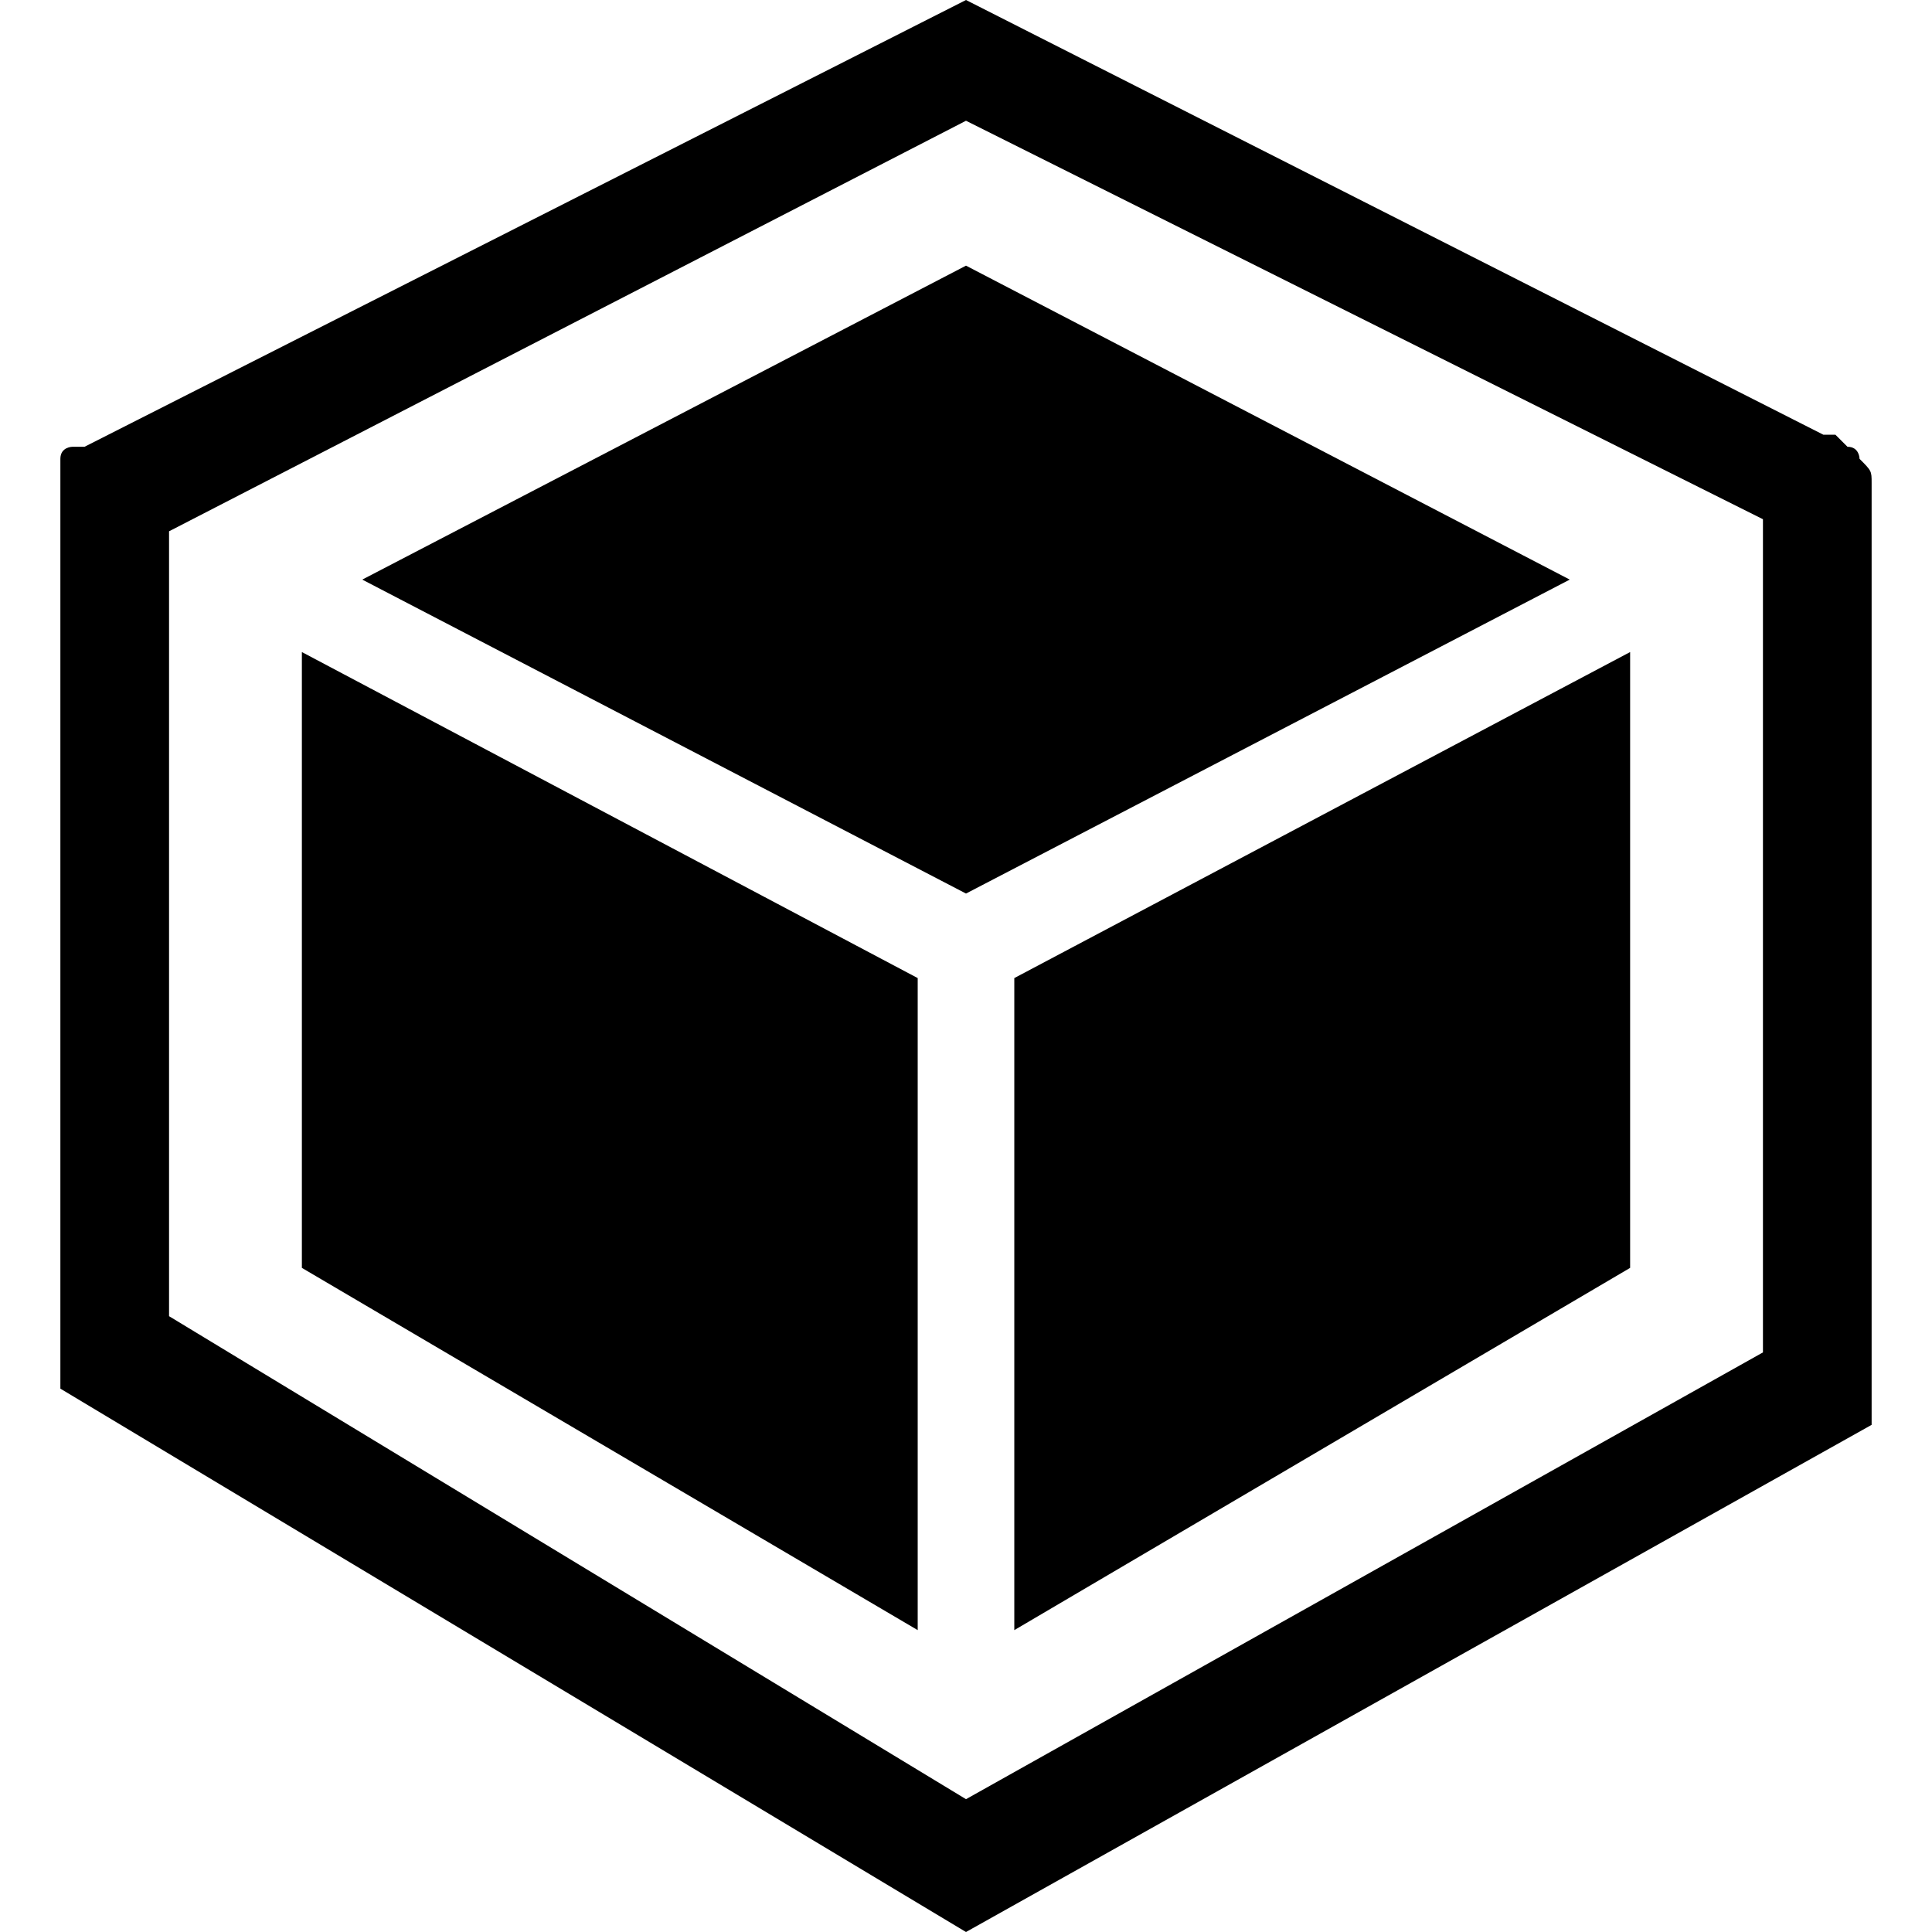<?xml version="1.0" encoding="utf-8"?>
<!-- Generator: Adobe Illustrator 22.1.0, SVG Export Plug-In . SVG Version: 6.00 Build 0)  -->
<svg version="1.1" id="图层_1" xmlns="http://www.w3.org/2000/svg" xmlns:xlink="http://www.w3.org/1999/xlink" x="0px" y="0px"
	 viewBox="0 0 16 16" style="enable-background:new 0 0 16 16;" xml:space="preserve">
<g>
	<path d="M15.5,4C15.5,4,15.5,3.9,15.5,4c0-0.1,0-0.1-0.1-0.2c0,0,0-0.1-0.1-0.1c0,0,0,0-0.1-0.1c0,0,0,0-0.1,0L8,0L0.7,3.7
		c0,0,0,0-0.1,0c0,0-0.1,0-0.1,0.1c0,0,0,0,0,0.1c0,0,0,0,0,0.1c0,0,0,0.1,0,0.1c0,0,0,0,0,0.1v7.3L8,16l7.5-4.2L15.5,4
		C15.5,4.1,15.5,4,15.5,4z M8,14.9l-6.6-4V4.4L8,1l6.6,3.3v6.9L8,14.9z"/>
	<g>
		<polygon points="3,4.8 8,2.2 13,4.8 8,7.4 		"/>
		<polygon points="2.5,5.4 2.5,10.5 7.6,13.5 7.6,8.1 		"/>
		<polygon points="13.5,5.4 13.5,10.5 8.4,13.5 8.4,8.1 		"/>
	</g>
</g>
</svg>
